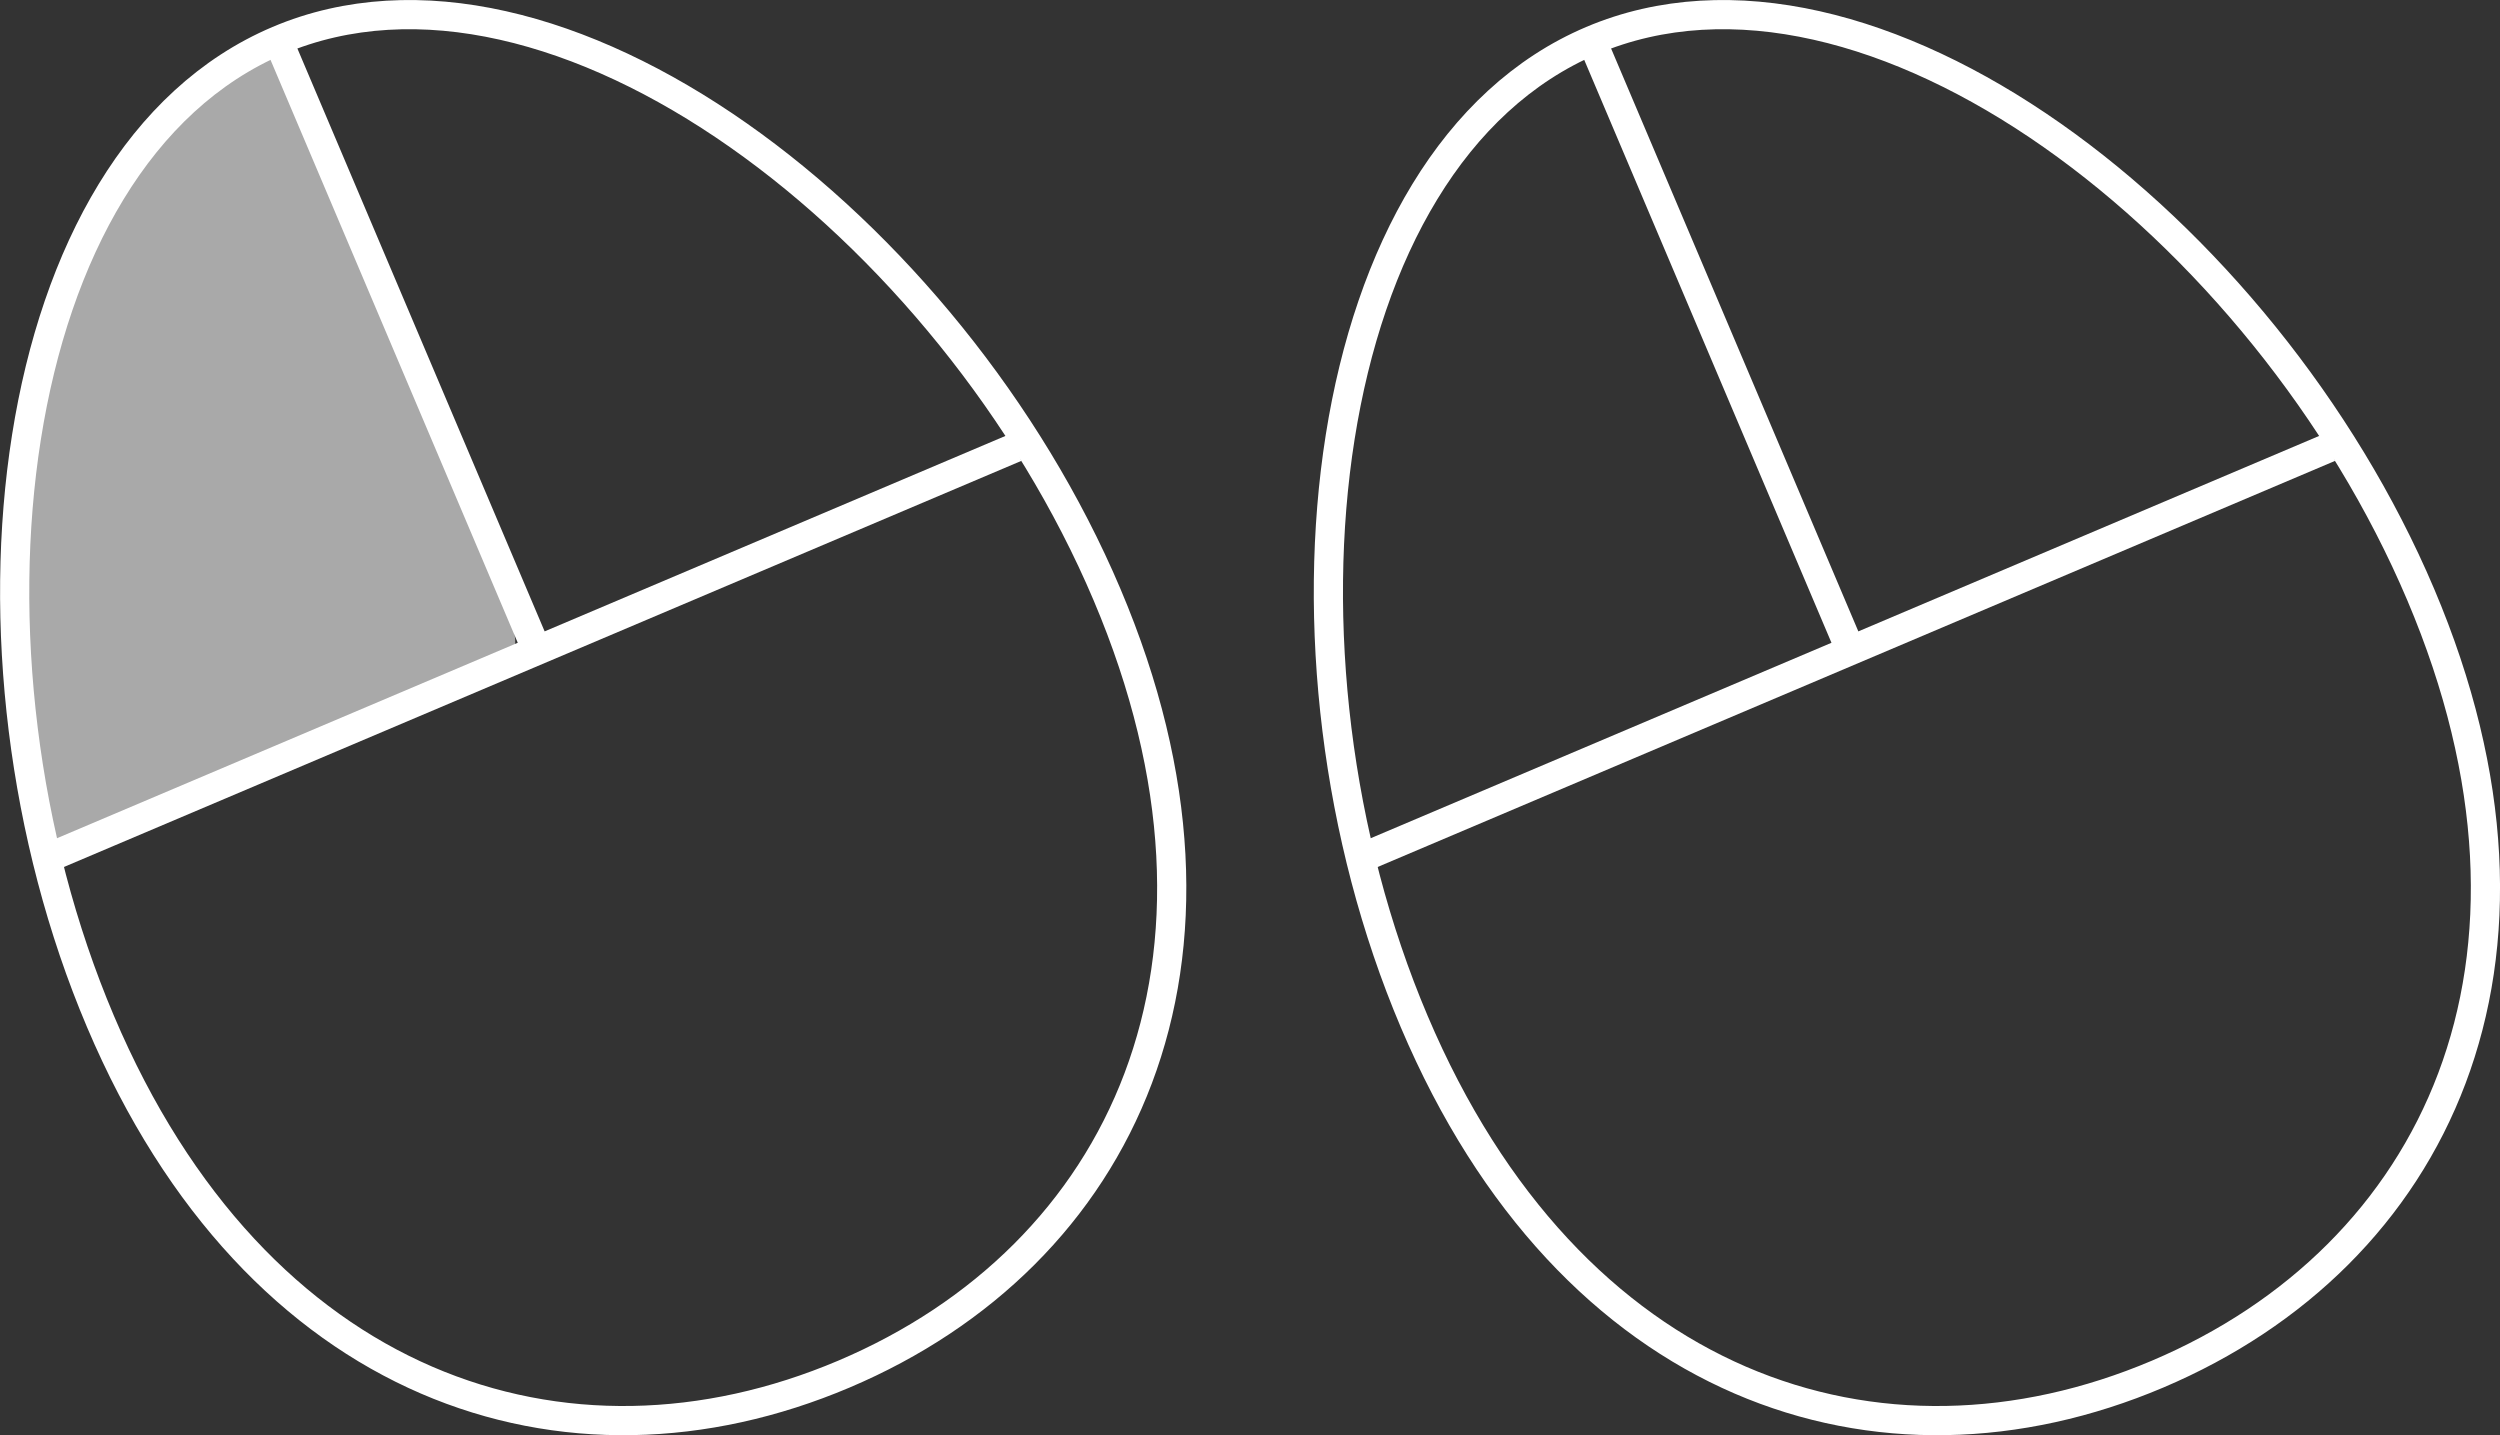 <?xml version="1.0" encoding="UTF-8" standalone="no"?>
<!-- Created with Inkscape (http://www.inkscape.org/) -->

<svg
   width="79.66mm"
   height="45.73mm"
   viewBox="0 0 79.66 45.73"
   version="1.1"
   id="svg5"
   inkscape:version="1.1.2 (b8e25be833, 2022-02-05)"
   sodipodi:docname="mouse.svg"
   xmlns:inkscape="http://www.inkscape.org/namespaces/inkscape"
   xmlns:sodipodi="http://sodipodi.sourceforge.net/DTD/sodipodi-0.dtd"
   xmlns="http://www.w3.org/2000/svg"
   xmlns:svg="http://www.w3.org/2000/svg">
  <rect x="0" y="0" width="79.66" height="45.73" fill="#333333" stroke="none"/>
  <sodipodi:namedview
     id="namedview7"
     pagecolor="#505050"
     bordercolor="#ffffff"
     borderopacity="1"
     inkscape:pageshadow="0"
     inkscape:pageopacity="0"
     inkscape:pagecheckerboard="1"
     inkscape:document-units="mm"
     showgrid="false"
     inkscape:zoom="2.1174176"
     inkscape:cx="138.84838"
     inkscape:cy="93.982408"
     inkscape:window-width="1920"
     inkscape:window-height="1027"
     inkscape:window-x="-8"
     inkscape:window-y="-8"
     inkscape:window-maximized="1"
     inkscape:current-layer="layer1" />
  <defs
     id="defs2" />
  <g
     inkscape:label="Layer 1"
     inkscape:groupmode="layer"
     id="layer1"
     transform="translate(-58.77,-94.608)">
    <g
       id="g1468"
       transform="rotate(-22.985,76.645,117.145)">
      <path
         id="path846"
         style="fill:none;stroke:#ffffff;stroke-width:0.93;stroke-dashoffset:4.421;paint-order:stroke markers fill"
         d="m 94.065,120.629 c -2e-6,12.747 -7.799,19.597 -17.419,19.597 -9.62,0 -17.419,-6.85 -17.419,-19.597 -10e-7,-12.747 7.799,-26.565 17.419,-26.565 9.62,0 17.419,13.817 17.419,26.565 z"
         sodipodi:nodetypes="sssss" />
      <path
         style="fill:none;stroke:#ffffff;stroke-width:0.93;stroke-dashoffset:4.421;paint-order:stroke markers fill"
         d="M 76.645,94.217 V 114.834"
         id="path1085" />
      <path
         style="fill:none;stroke:#ffffff;stroke-width:0.93;stroke-dashoffset:4.421;paint-order:stroke markers fill"
         d="M 59.604,115.18 H 93.217"
         id="path1200" />
    </g>
    <path
       style="fill:#ffffff;fill-opacity:0.576;stroke:none;stroke-width:0.446;stroke-dashoffset:4.421;paint-order:stroke markers fill"
       d="m 67.31,96.395 c -2.842,1.309 -4.767,4.056 -5.927,6.886 -2.169,5.553 -2.246,11.75 -1.082,17.541 0.057,0.322 0.156,0.902 0.593,0.543 4.763,-2.02 9.565,-3.983 14.28,-6.096 0.109,-0.738 -0.447,-1.448 -0.637,-2.149 -2.341,-5.583 -4.669,-11.183 -7.132,-16.709 -0.027,-0.019 -0.062,-0.02 -0.094,-0.017 z"
       id="path1507" />
    <g
       id="g1776"
       transform="rotate(-22.985,97.575,14.202)">
      <path
         id="path1770"
         style="fill:none;stroke:#ffffff;stroke-width:0.93;stroke-dashoffset:4.421;paint-order:stroke markers fill"
         d="m 94.065,120.629 c -2e-6,12.747 -7.799,19.597 -17.419,19.597 -9.62,0 -17.419,-6.85 -17.419,-19.597 -10e-7,-12.747 7.799,-26.565 17.419,-26.565 9.62,0 17.419,13.817 17.419,26.565 z"
         sodipodi:nodetypes="sssss" />
      <path
         style="fill:none;stroke:#ffffff;stroke-width:0.93;stroke-dashoffset:4.421;paint-order:stroke markers fill"
         d="M 76.645,94.217 V 114.834"
         id="path1772" />
      <path
         style="fill:none;stroke:#ffffff;stroke-width:0.93;stroke-dashoffset:4.421;paint-order:stroke markers fill"
         d="M 59.604,115.18 H 93.217"
         id="path1774" />
    </g>
  </g>
</svg>
